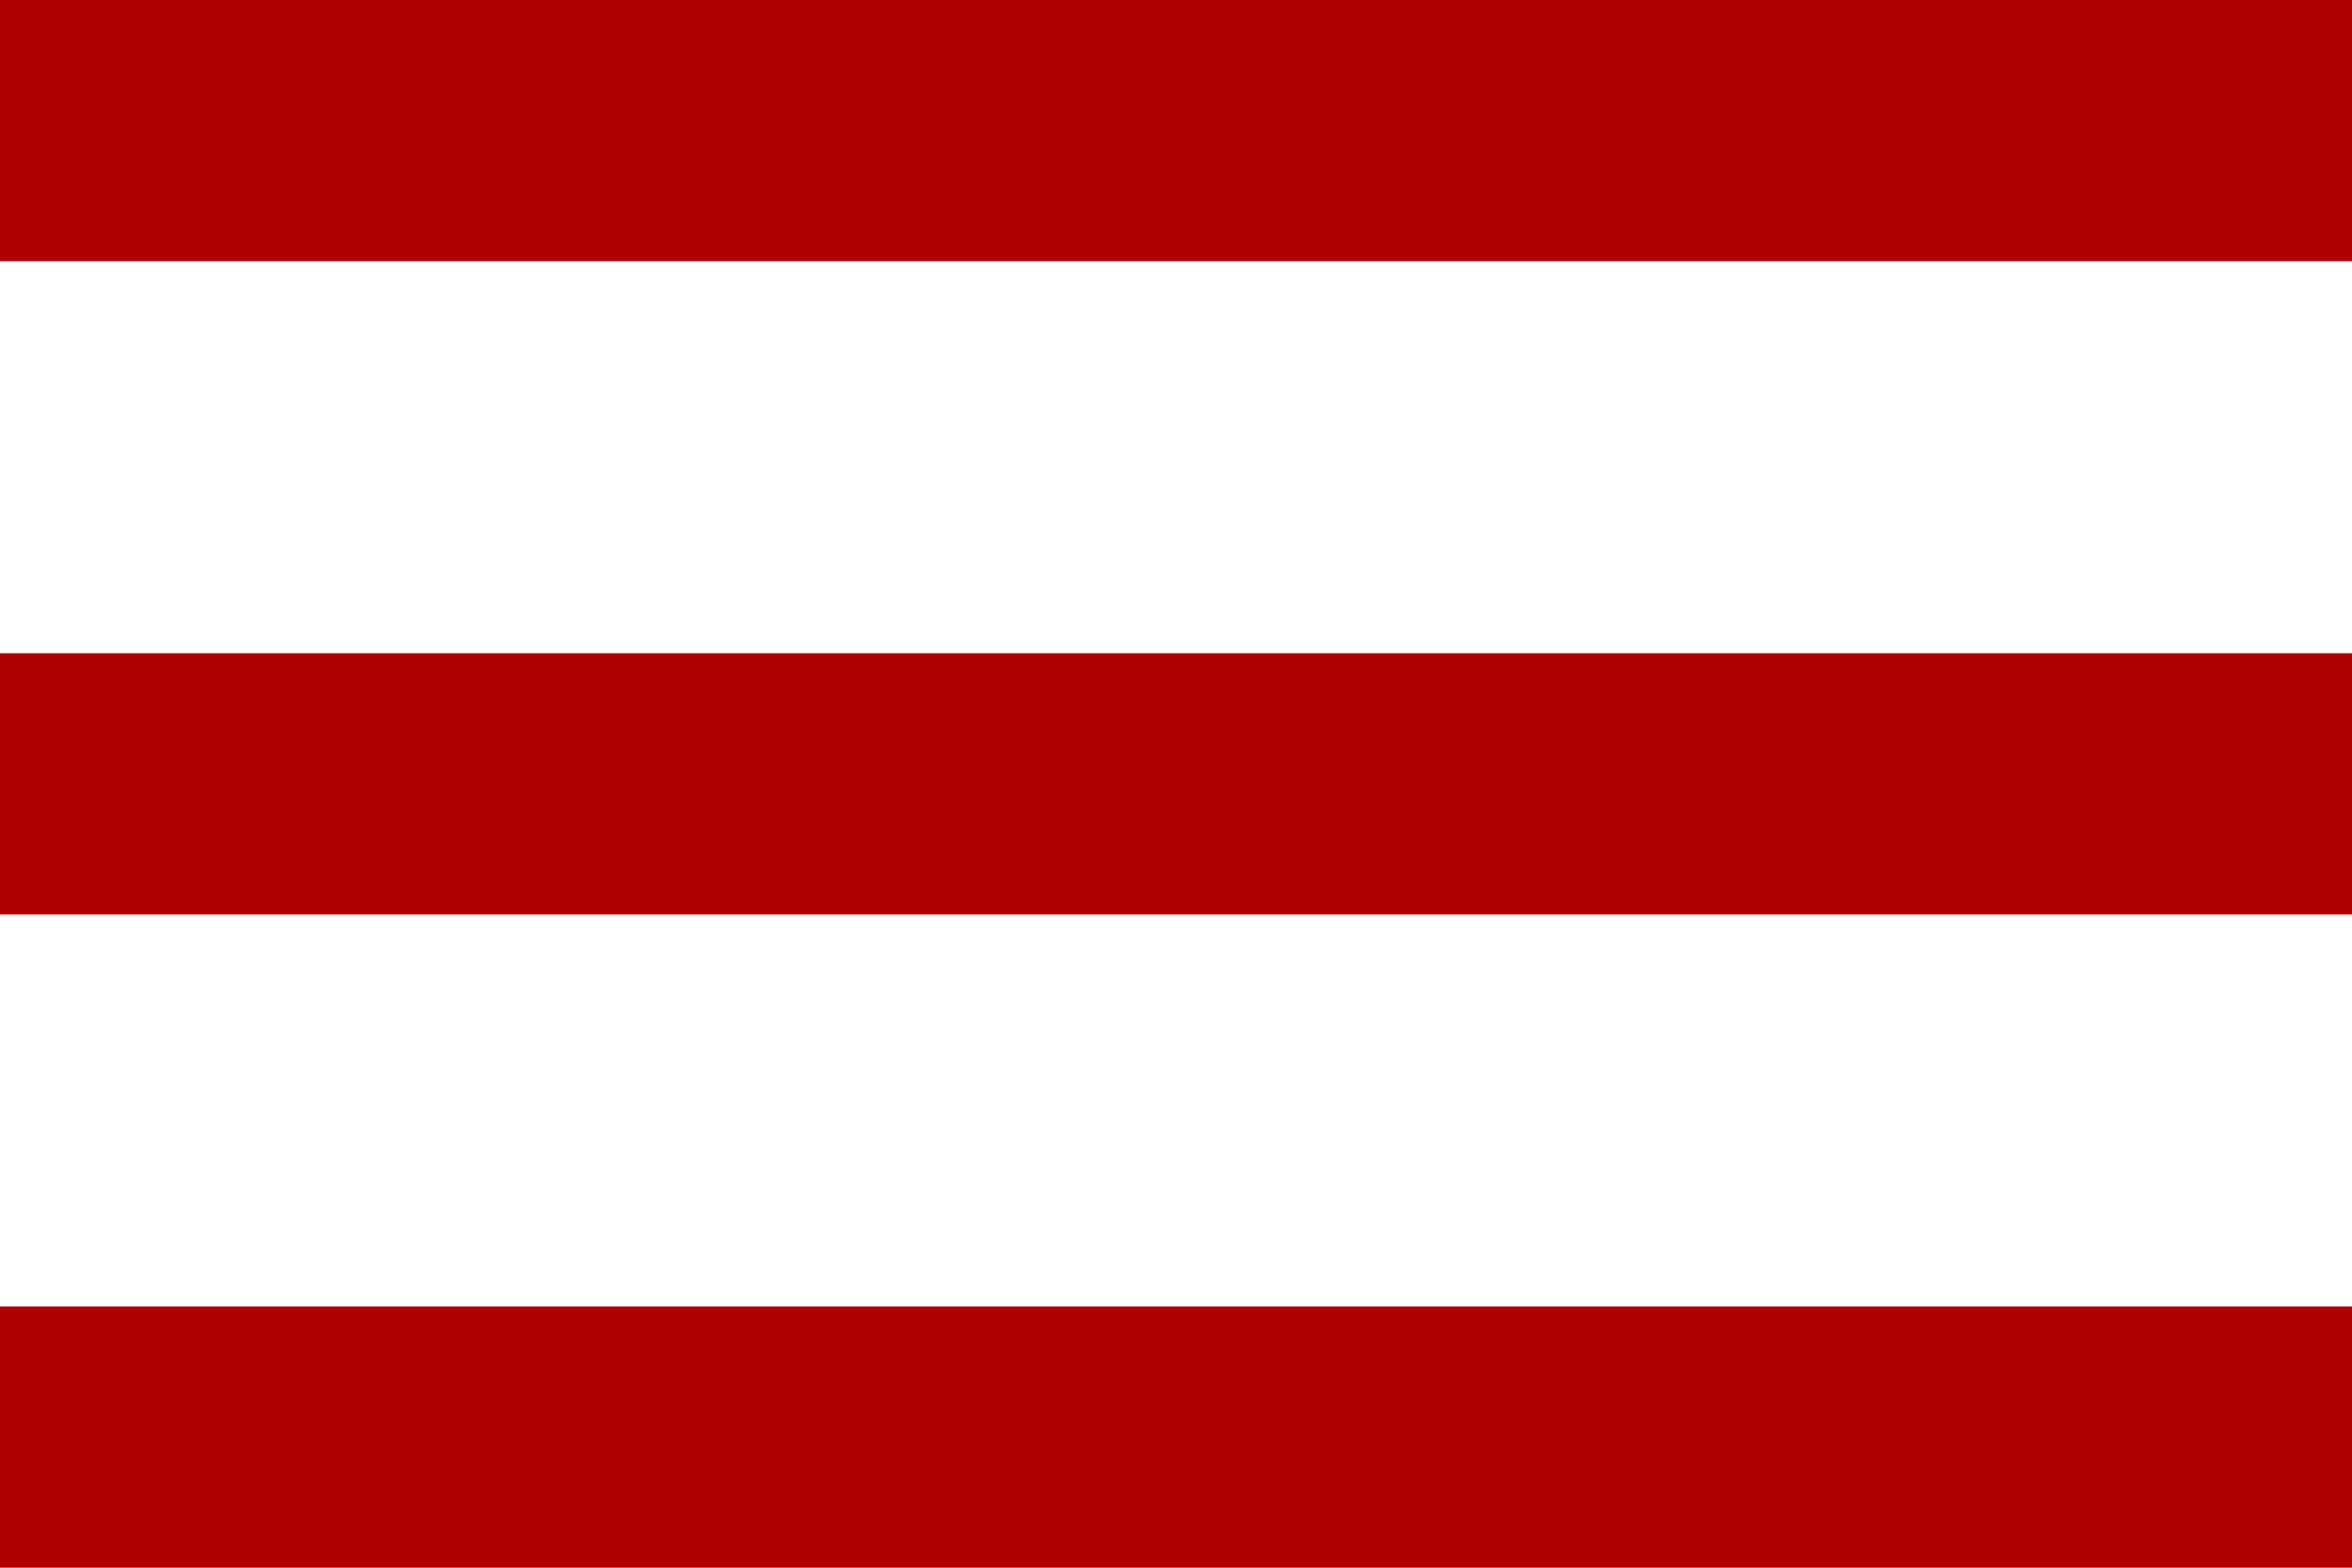 <!-- Generated by IcoMoon.io -->
<svg version="1.1" xmlns="http://www.w3.org/2000/svg" viewBox="0 0 48 32">
<title>burger-menu</title>
<path fill="#b00000" d="M0 5.333v-5.333h48v5.333h-48zM0 18.667h48v-5.333h-48v5.333zM0 32h48v-5.333h-48v5.333z"></path>
</svg>
